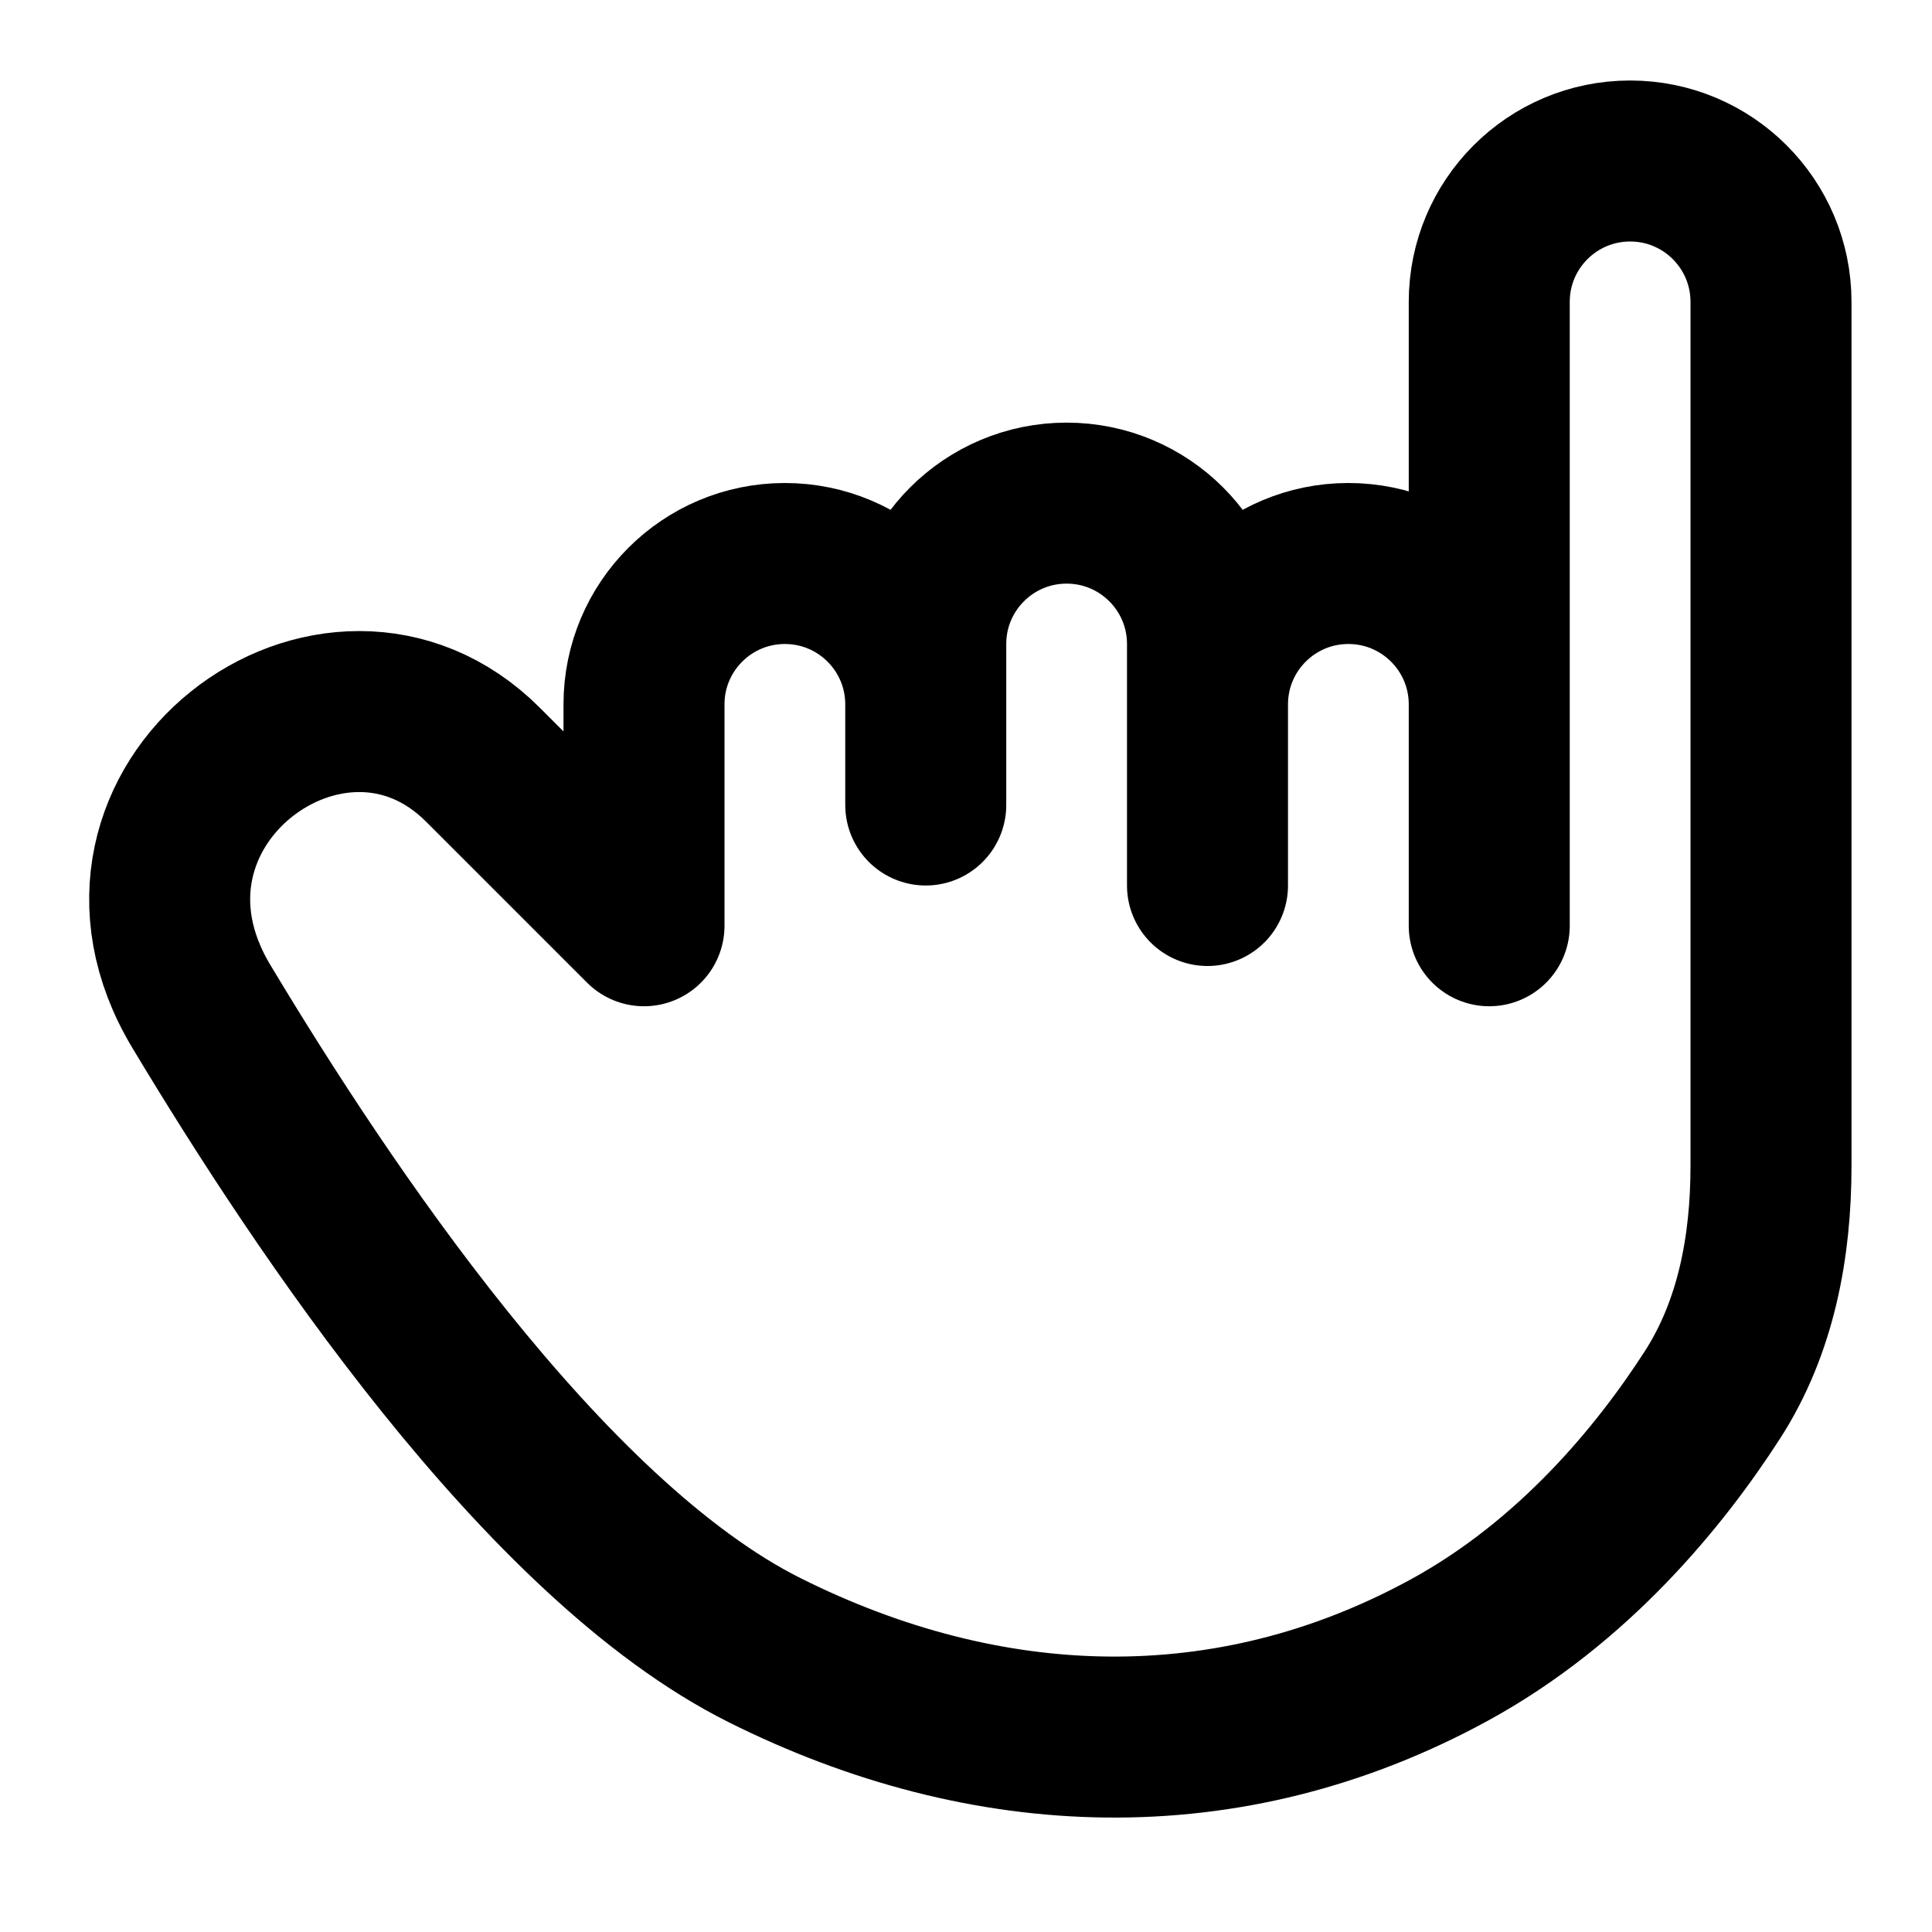 <svg width="48" height="48" viewBox="0 0 48 48" fill="none" xmlns="http://www.w3.org/2000/svg">
<path d="M5 25C8.001 30 13.499 38.25 19 41C24.5 43.75 30.499 44 35.999 41C39.111 39.303 41.263 36.645 42.544 34.657C43.63 32.974 44 30.969 44 28.966V7.5C44 5.567 42.433 4 40.5 4V4C38.567 4 37 5.567 37 7.5V23V17.5C37 15.567 35.433 14 33.5 14V14C31.567 14 30 15.567 30 17.5V22V16C30 14.067 28.433 12.5 26.5 12.5V12.5C24.567 12.5 23 14.067 23 16V20V17.5C23 15.567 21.433 14 19.5 14V14C17.567 14 16 15.567 16 17.5V23C16 23 15.687 22.688 12 19C8.313 15.312 1.999 20 5 25Z" stroke="black" stroke-width="4" stroke-linecap="round" stroke-linejoin="round"/>
</svg>
